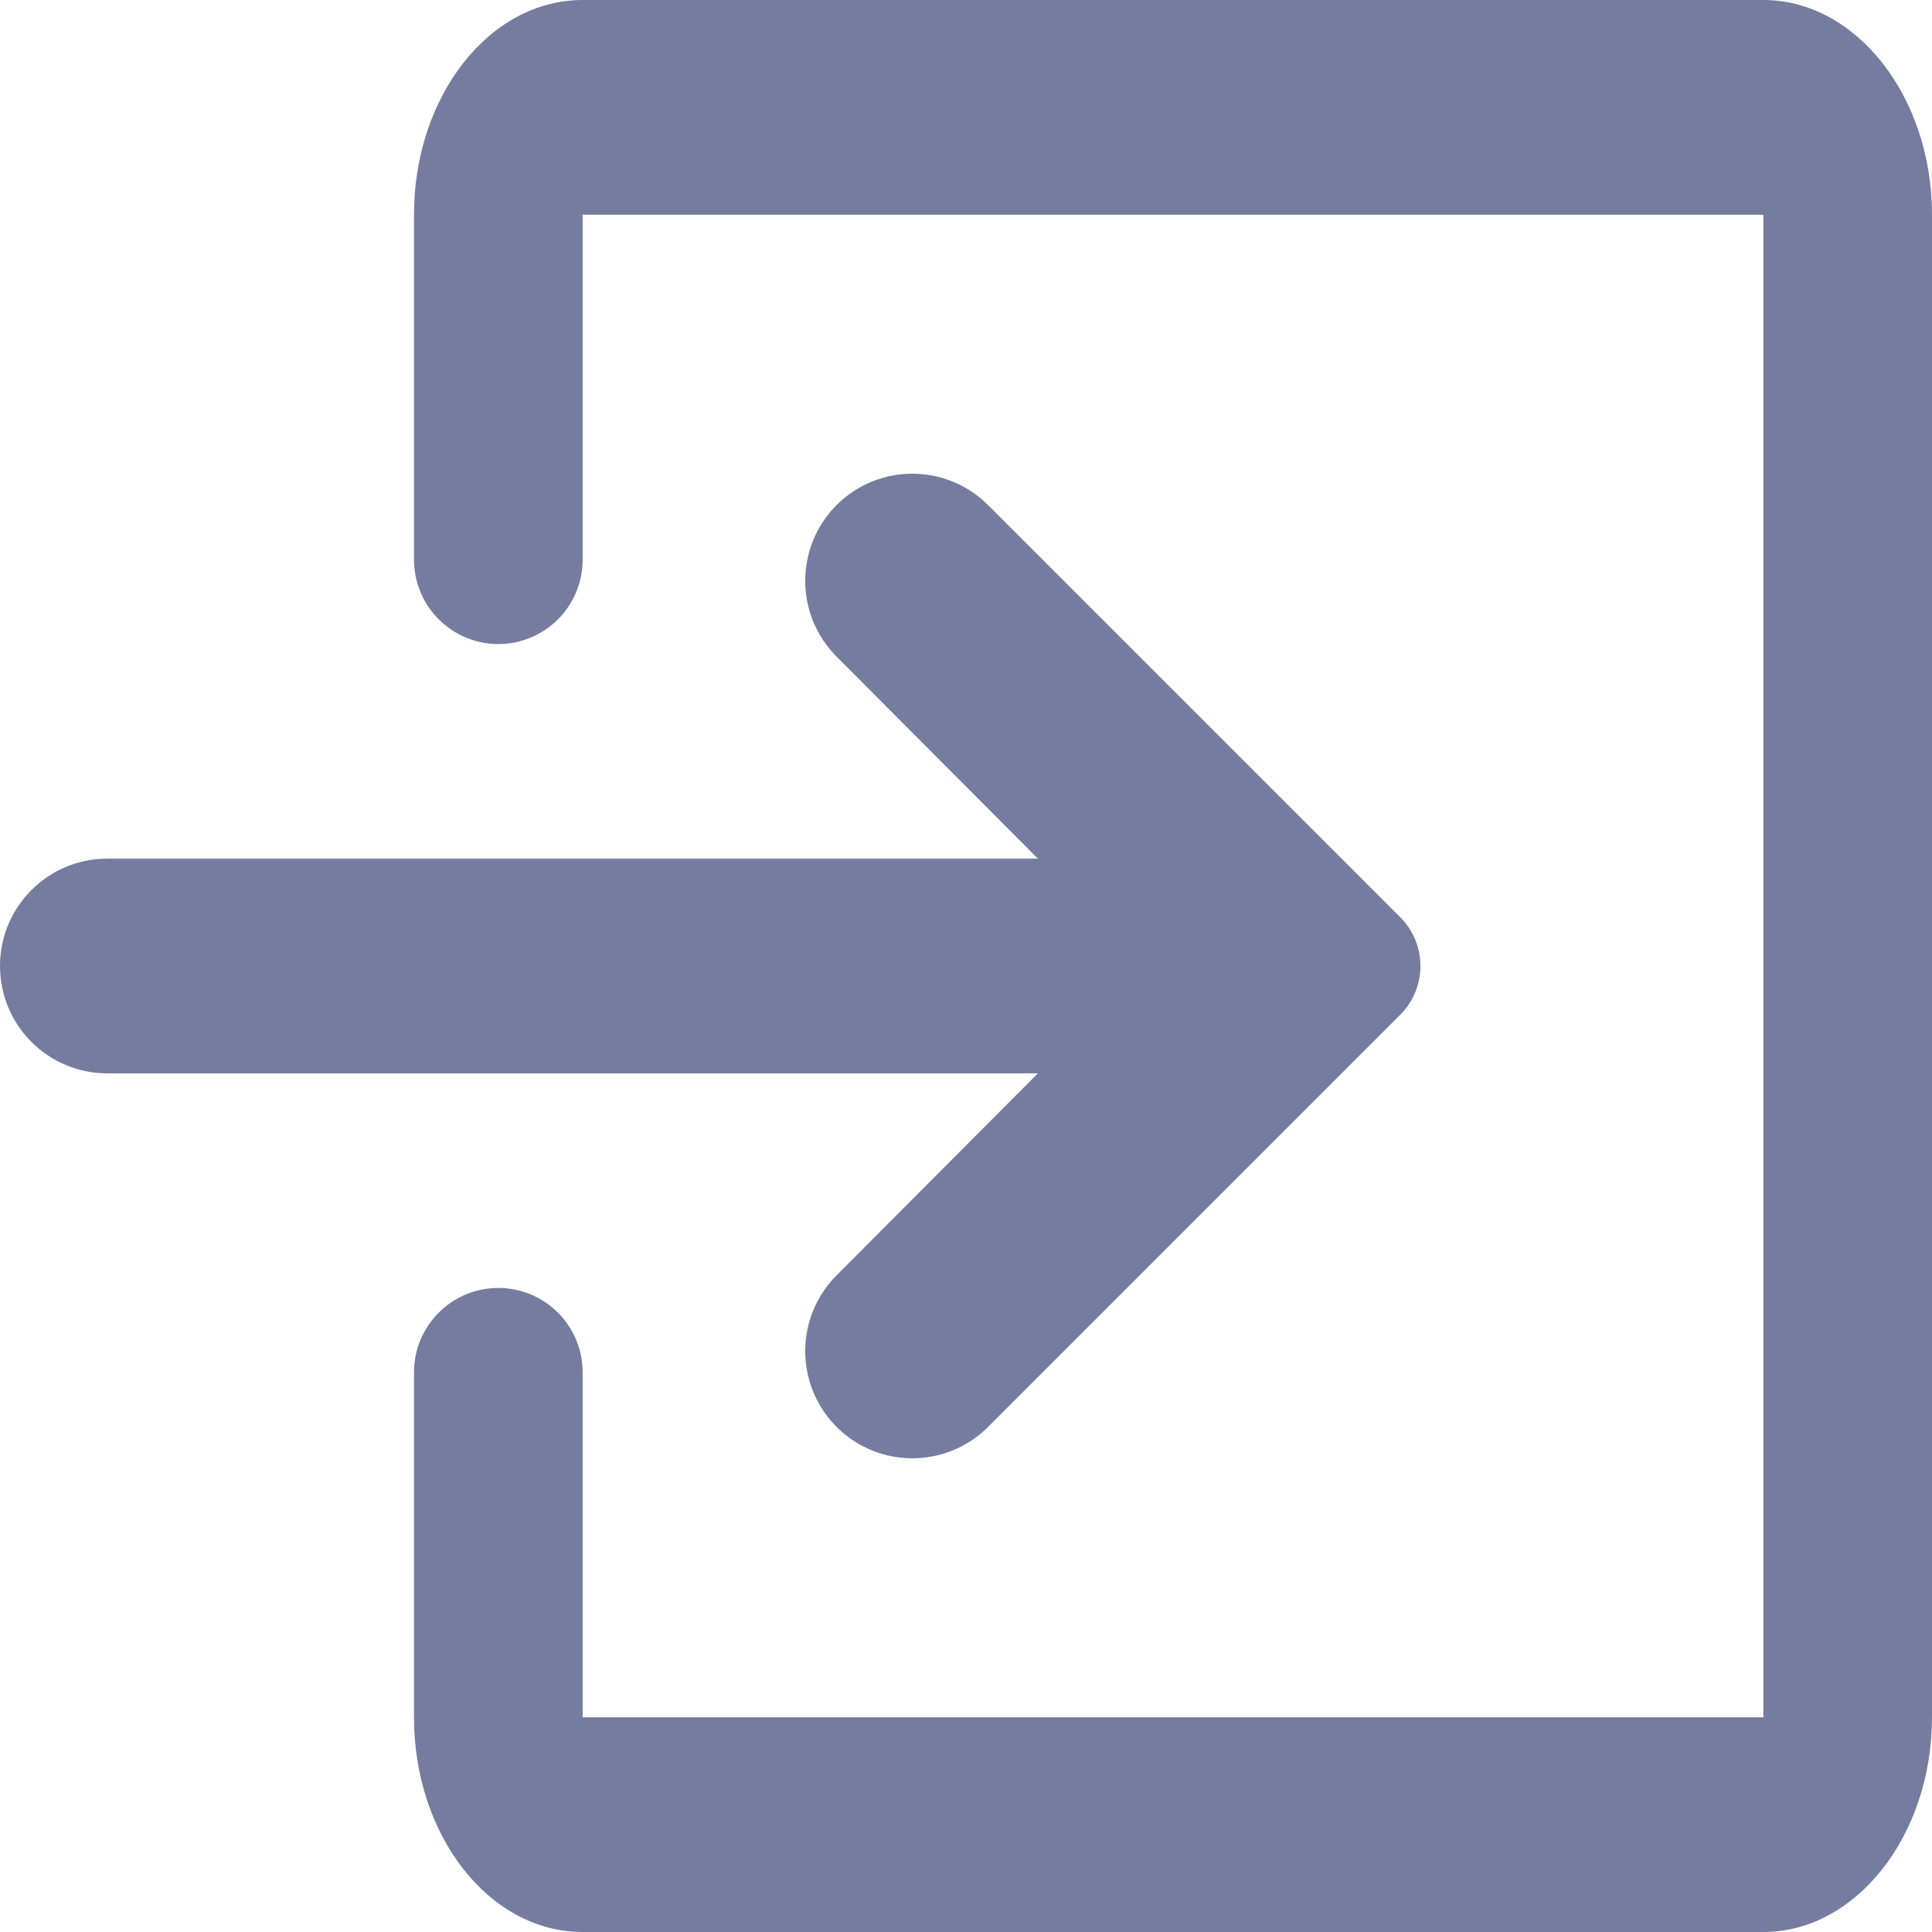 <svg width="14" height="14" viewBox="0 0 14 14" fill="none" xmlns="http://www.w3.org/2000/svg">
<path fill-rule="evenodd" clip-rule="evenodd" d="M4.222 0H12.778C13.45 0 14 0.7 14 1.556V12.444C14 13.3 13.45 14 12.778 14H4.222C3.544 14 3 13.3 3 12.444V9.944C3 9.607 3.274 9.333 3.611 9.333C3.949 9.333 4.222 9.607 4.222 9.944V12.444H12.778V1.556H4.222V4.056C4.222 4.393 3.949 4.667 3.611 4.667C3.274 4.667 3 4.393 3 4.056V1.556C3 0.7 3.544 0 4.222 0ZM6.062 10.34C5.76 10.037 5.759 9.547 6.061 9.243L7.521 7.778H0.778C0.348 7.778 0 7.43 0 7C0 6.57 0.348 6.222 0.778 6.222H7.521L6.061 4.757C5.759 4.453 5.76 3.963 6.062 3.66C6.365 3.357 6.857 3.357 7.16 3.66L10.146 6.646C10.342 6.842 10.342 7.158 10.146 7.354L7.16 10.34C6.857 10.643 6.365 10.643 6.062 10.34Z" fill="#757C9F"/>
</svg>
